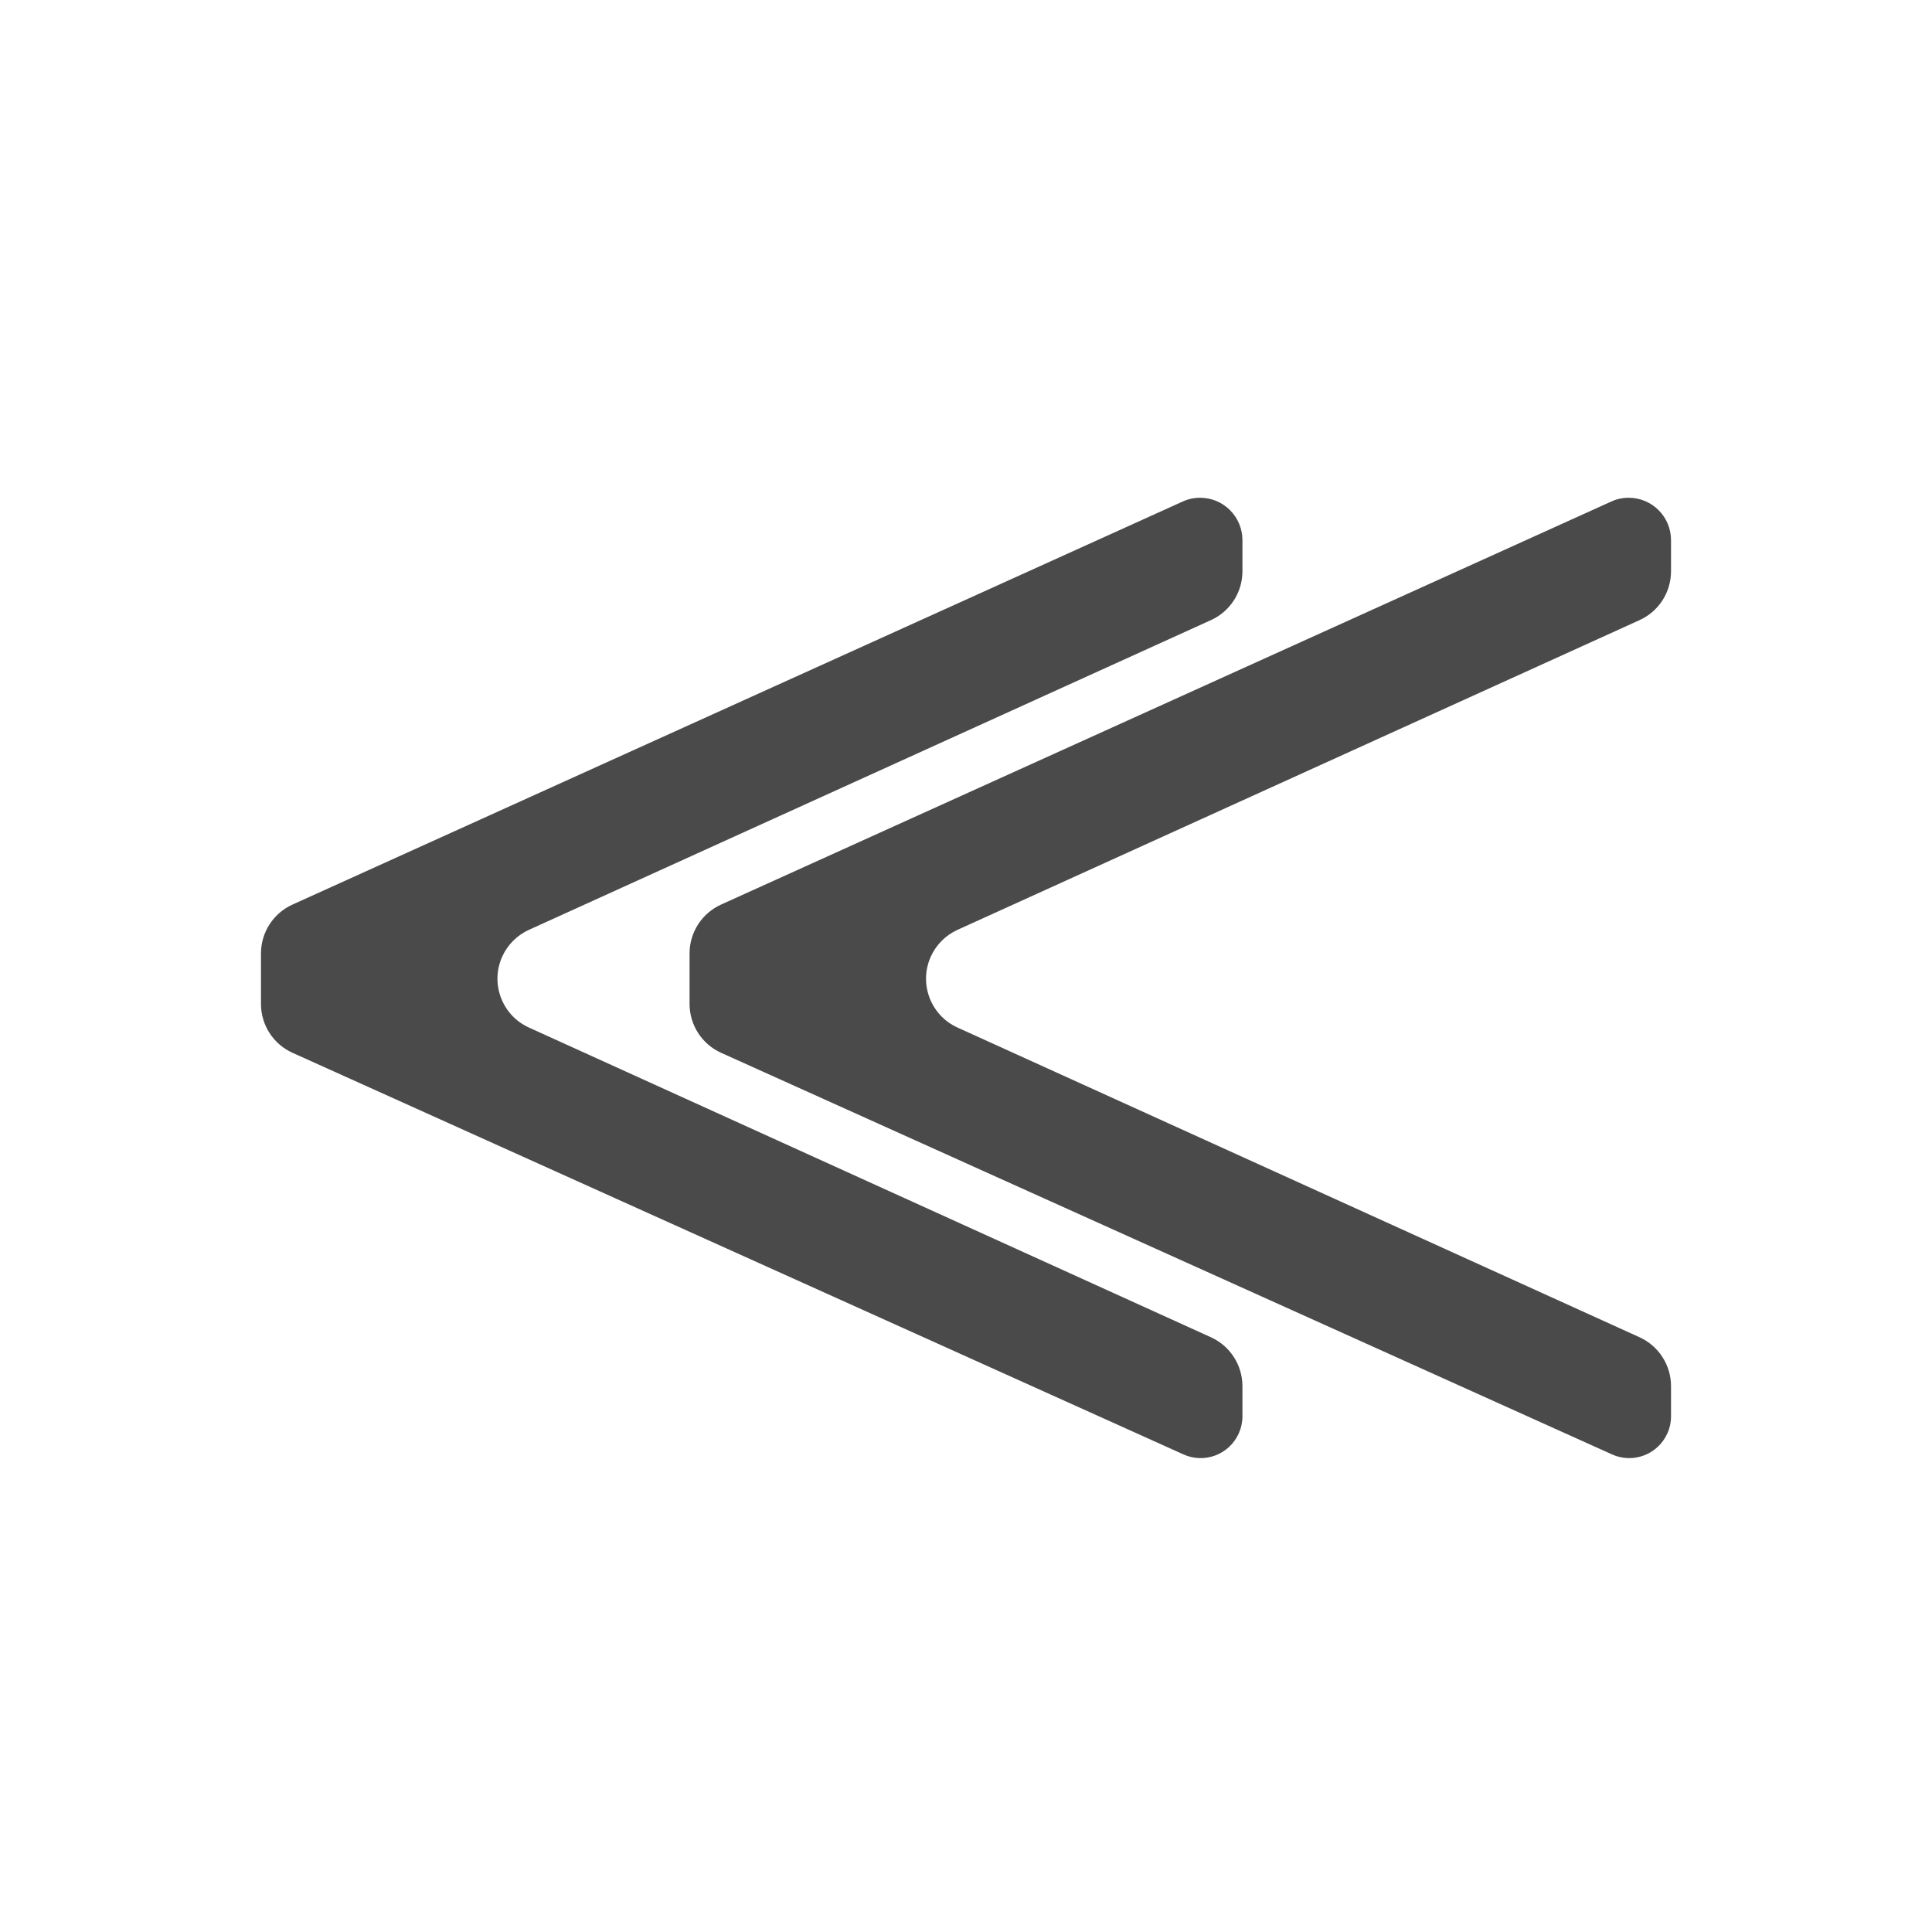 <?xml version="1.0" encoding="UTF-8" standalone="no"?>
<!DOCTYPE svg PUBLIC "-//W3C//DTD SVG 1.1//EN" "http://www.w3.org/Graphics/SVG/1.1/DTD/svg11.dtd">
<svg xmlns:dc="http://purl.org/dc/elements/1.1/" xmlns:xl="http://www.w3.org/1999/xlink" xmlns="http://www.w3.org/2000/svg" version="1.1" viewBox="0 0 36 36" width="36" height="36">
  <defs/>
  <g id="previous_slide" stroke="none" fill="none" stroke-dasharray="none" stroke-opacity="1" fill-opacity="1">
    <title>previous_slide</title>
    <g id="previous_slide_Layer_1">
      <title>Layer 1</title>
      <g id="Graphic_4">
        <title>&lt;</title>
        <path d="M 31.137 10.645 L 31.137 10.065 C 31.137 9.629 30.784 9.275 30.348 9.275 C 30.235 9.275 30.124 9.299 30.022 9.346 L 13.437 16.855 C 13.079 17.017 12.849 17.373 12.849 17.766 L 12.849 18.707 C 12.849 19.1 13.08 19.457 13.438 19.618 L 30.038 27.101 C 30.43 27.278 30.891 27.103 31.068 26.711 C 31.114 26.61 31.137 26.501 31.137 26.391 L 31.137 25.829 C 31.137 25.437 30.908 25.081 30.551 24.918 L 17.842 19.147 C 17.339 18.919 17.117 18.326 17.345 17.823 C 17.445 17.603 17.622 17.426 17.842 17.326 L 30.551 11.555 C 30.908 11.393 31.137 11.037 31.137 10.645 Z" fill="black" fill-opacity=".709"/>
      </g>
      <g id="Graphic_5">
        <title>&lt;</title>
        <path d="M 23.151 10.645 L 23.151 10.065 C 23.151 9.629 22.798 9.275 22.362 9.275 C 22.249 9.275 22.138 9.299 22.036 9.346 L 5.451 16.855 C 5.093 17.017 4.863 17.373 4.863 17.766 L 4.863 18.707 C 4.863 19.1 5.093 19.457 5.452 19.618 L 22.052 27.101 C 22.444 27.278 22.905 27.103 23.082 26.711 C 23.127 26.61 23.151 26.501 23.151 26.391 L 23.151 25.829 C 23.151 25.437 22.922 25.081 22.564 24.918 L 9.856 19.147 C 9.353 18.919 9.131 18.326 9.359 17.823 C 9.459 17.603 9.636 17.426 9.856 17.326 L 22.564 11.555 C 22.922 11.393 23.151 11.037 23.151 10.645 Z" fill="black" fill-opacity=".709"/>
      </g>
    </g>
  </g>
</svg>
